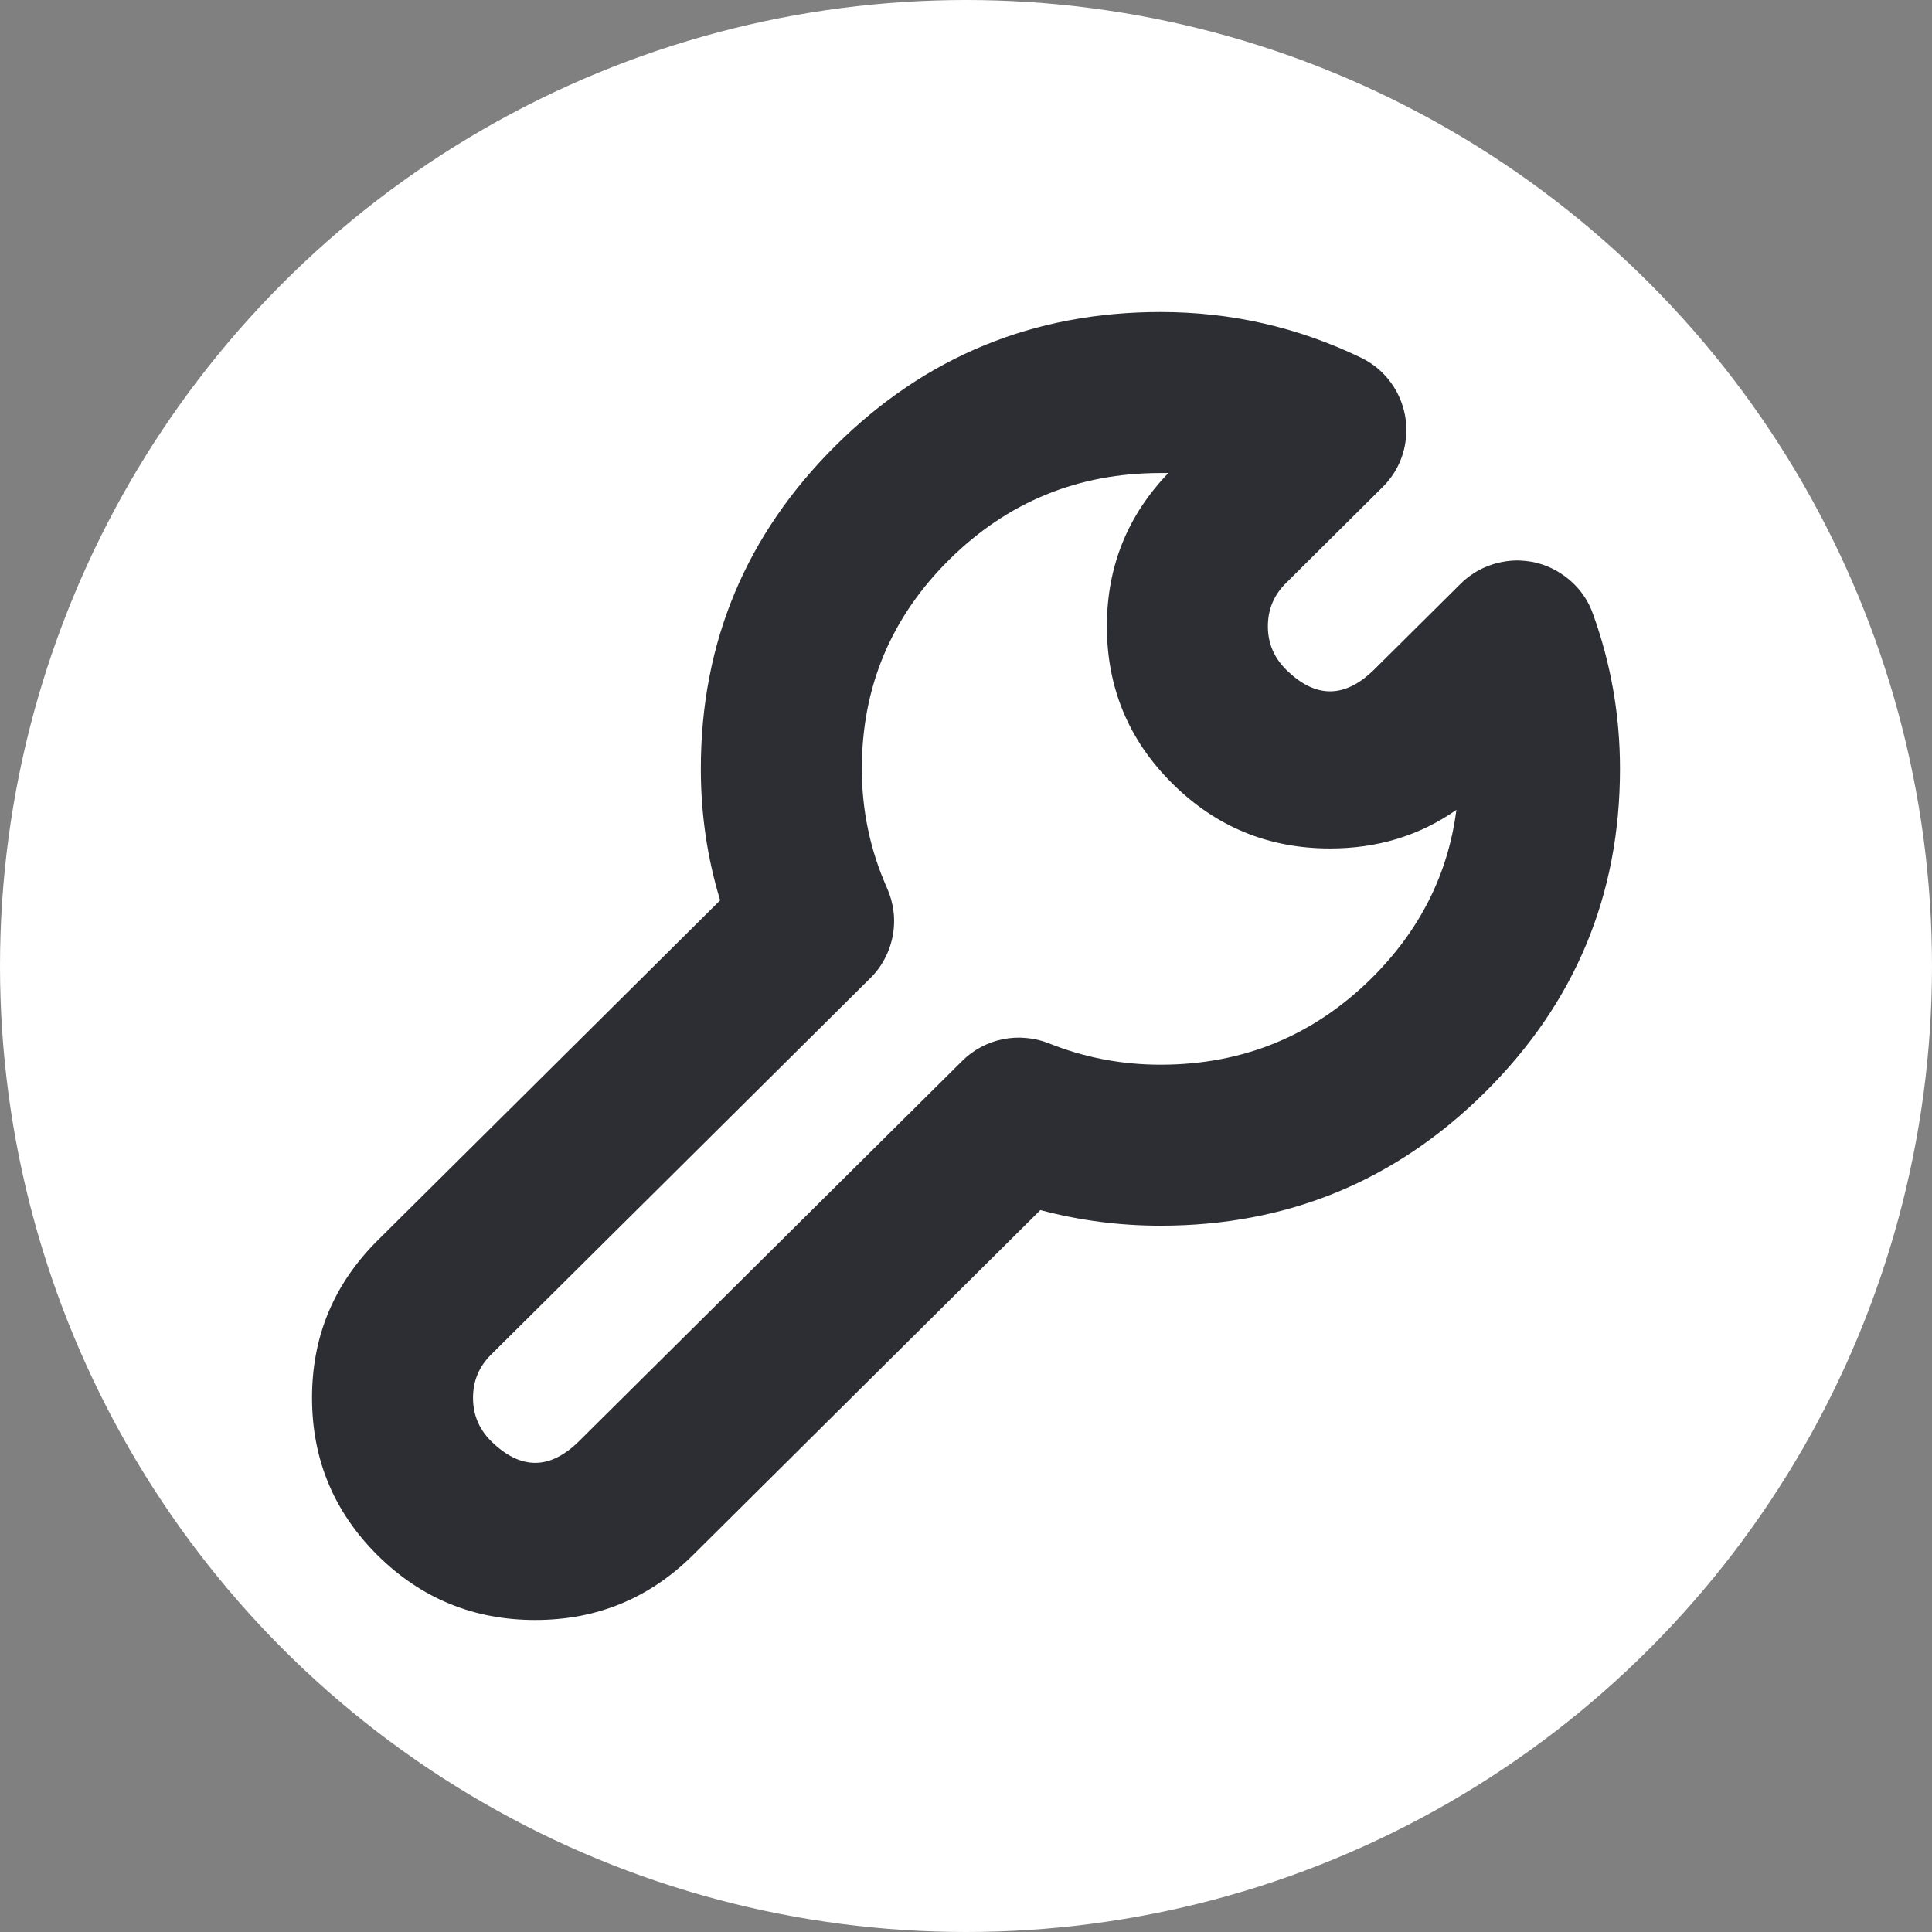 <svg xmlns="http://www.w3.org/2000/svg" xmlns:xlink="http://www.w3.org/1999/xlink" fill="none" version="1.1" width="12" height="12" viewBox="0 0 12 12"><rect x="0" y="0" width="12" height="12" fill="#808080" stroke="none"/><g><g><ellipse cx="6" cy="6" rx="6" ry="6" fill="#FFFFFF" fill-opacity="1"/></g><g><path d="M5.191,2.767Q4.353,3.599,4.353,4.775Q4.353,5.198,4.473,5.592L2.345,7.705Q1.938,8.11,1.938,8.682Q1.938,9.255,2.345,9.66Q2.751,10.062,3.324,10.062Q3.897,10.062,4.303,9.66L6.462,7.516Q6.825,7.613,7.208,7.613Q8.389,7.613,9.225,6.783Q10.062,5.952,10.062,4.775Q10.062,4.276,9.893,3.81Q9.856,3.707,9.778,3.629Q9.743,3.594,9.702,3.567Q9.662,3.539,9.616,3.52Q9.571,3.501,9.523,3.491Q9.474,3.482,9.425,3.481Q9.376,3.481,9.327,3.491Q9.279,3.5,9.234,3.519Q9.188,3.537,9.147,3.565Q9.106,3.592,9.071,3.627L8.536,4.158Q8.261,4.43,7.987,4.158Q7.875,4.046,7.875,3.89Q7.875,3.733,7.987,3.622L8.587,3.026Q8.648,2.966,8.686,2.888Q8.729,2.799,8.734,2.699Q8.74,2.6,8.707,2.506Q8.674,2.412,8.608,2.338Q8.542,2.264,8.452,2.221Q7.865,1.938,7.208,1.938Q6.026,1.938,5.191,2.767ZM5.51,5.517Q5.353,5.165,5.353,4.775Q5.353,4.015,5.895,3.477Q6.439,2.938,7.208,2.938Q7.233,2.938,7.257,2.938Q6.875,3.335,6.875,3.89Q6.875,4.463,7.282,4.867Q7.688,5.27,8.261,5.27Q8.704,5.27,9.046,5.03Q8.969,5.628,8.521,6.074Q7.977,6.613,7.208,6.613Q6.846,6.613,6.514,6.48Q6.446,6.453,6.373,6.447Q6.3,6.44,6.228,6.455Q6.157,6.469,6.092,6.504Q6.028,6.538,5.976,6.59L3.598,8.95Q3.324,9.222,3.049,8.95Q2.938,8.839,2.938,8.682Q2.938,8.526,3.049,8.415L5.406,6.075Q5.46,6.022,5.495,5.955Q5.531,5.887,5.545,5.812Q5.559,5.738,5.55,5.662Q5.541,5.587,5.51,5.517Z" fill-rule="evenodd" fill="#2D2E33" fill-opacity="1"/></g></g></svg>